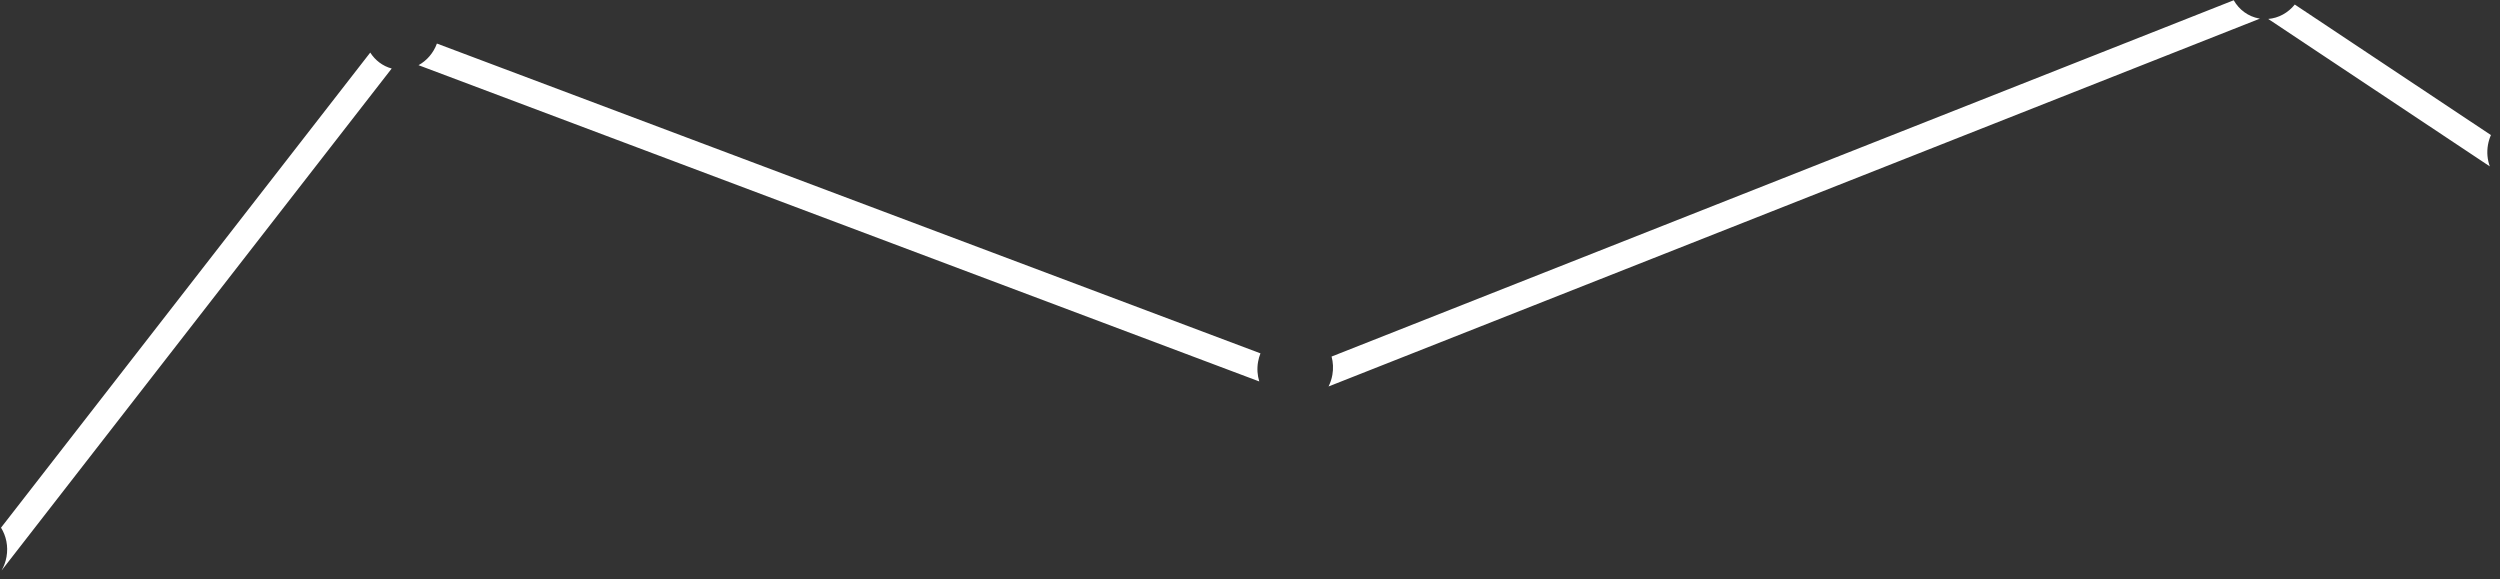 <svg width="246" height="57" viewBox="0 0 246 57" fill="none" xmlns="http://www.w3.org/2000/svg">
<rect x="0" y="0" width="246" height="57" fill="#333333" stroke="none"/>
<path fill-rule="evenodd" clip-rule="evenodd" d="M223.191 1.864C224.213 1.784 225.154 1.259 225.806 0.446L245.107 13.29C244.976 13.589 244.877 13.91 244.817 14.249C244.686 14.993 244.76 15.723 244.998 16.374L223.191 1.864ZM222.304 1.821C222.328 1.825 222.352 1.829 222.377 1.833L130.729 38.029C130.904 37.679 131.033 37.296 131.105 36.888C131.215 36.264 131.18 35.651 131.027 35.085L219.797 0.025C220.324 0.948 221.214 1.628 222.304 1.821ZM123.912 37.535C123.726 36.932 123.676 36.271 123.795 35.598C123.846 35.308 123.926 35.032 124.03 34.77L42.992 4.285C42.65 5.22 41.993 5.969 41.183 6.414L123.912 37.535ZM0.1 51.924L36.432 5.173C36.915 5.93 37.651 6.503 38.543 6.742L0.154 56.138C0.386 55.734 0.554 55.28 0.641 54.79C0.825 53.748 0.606 52.733 0.1 51.924Z" fill="white"/>
</svg>
